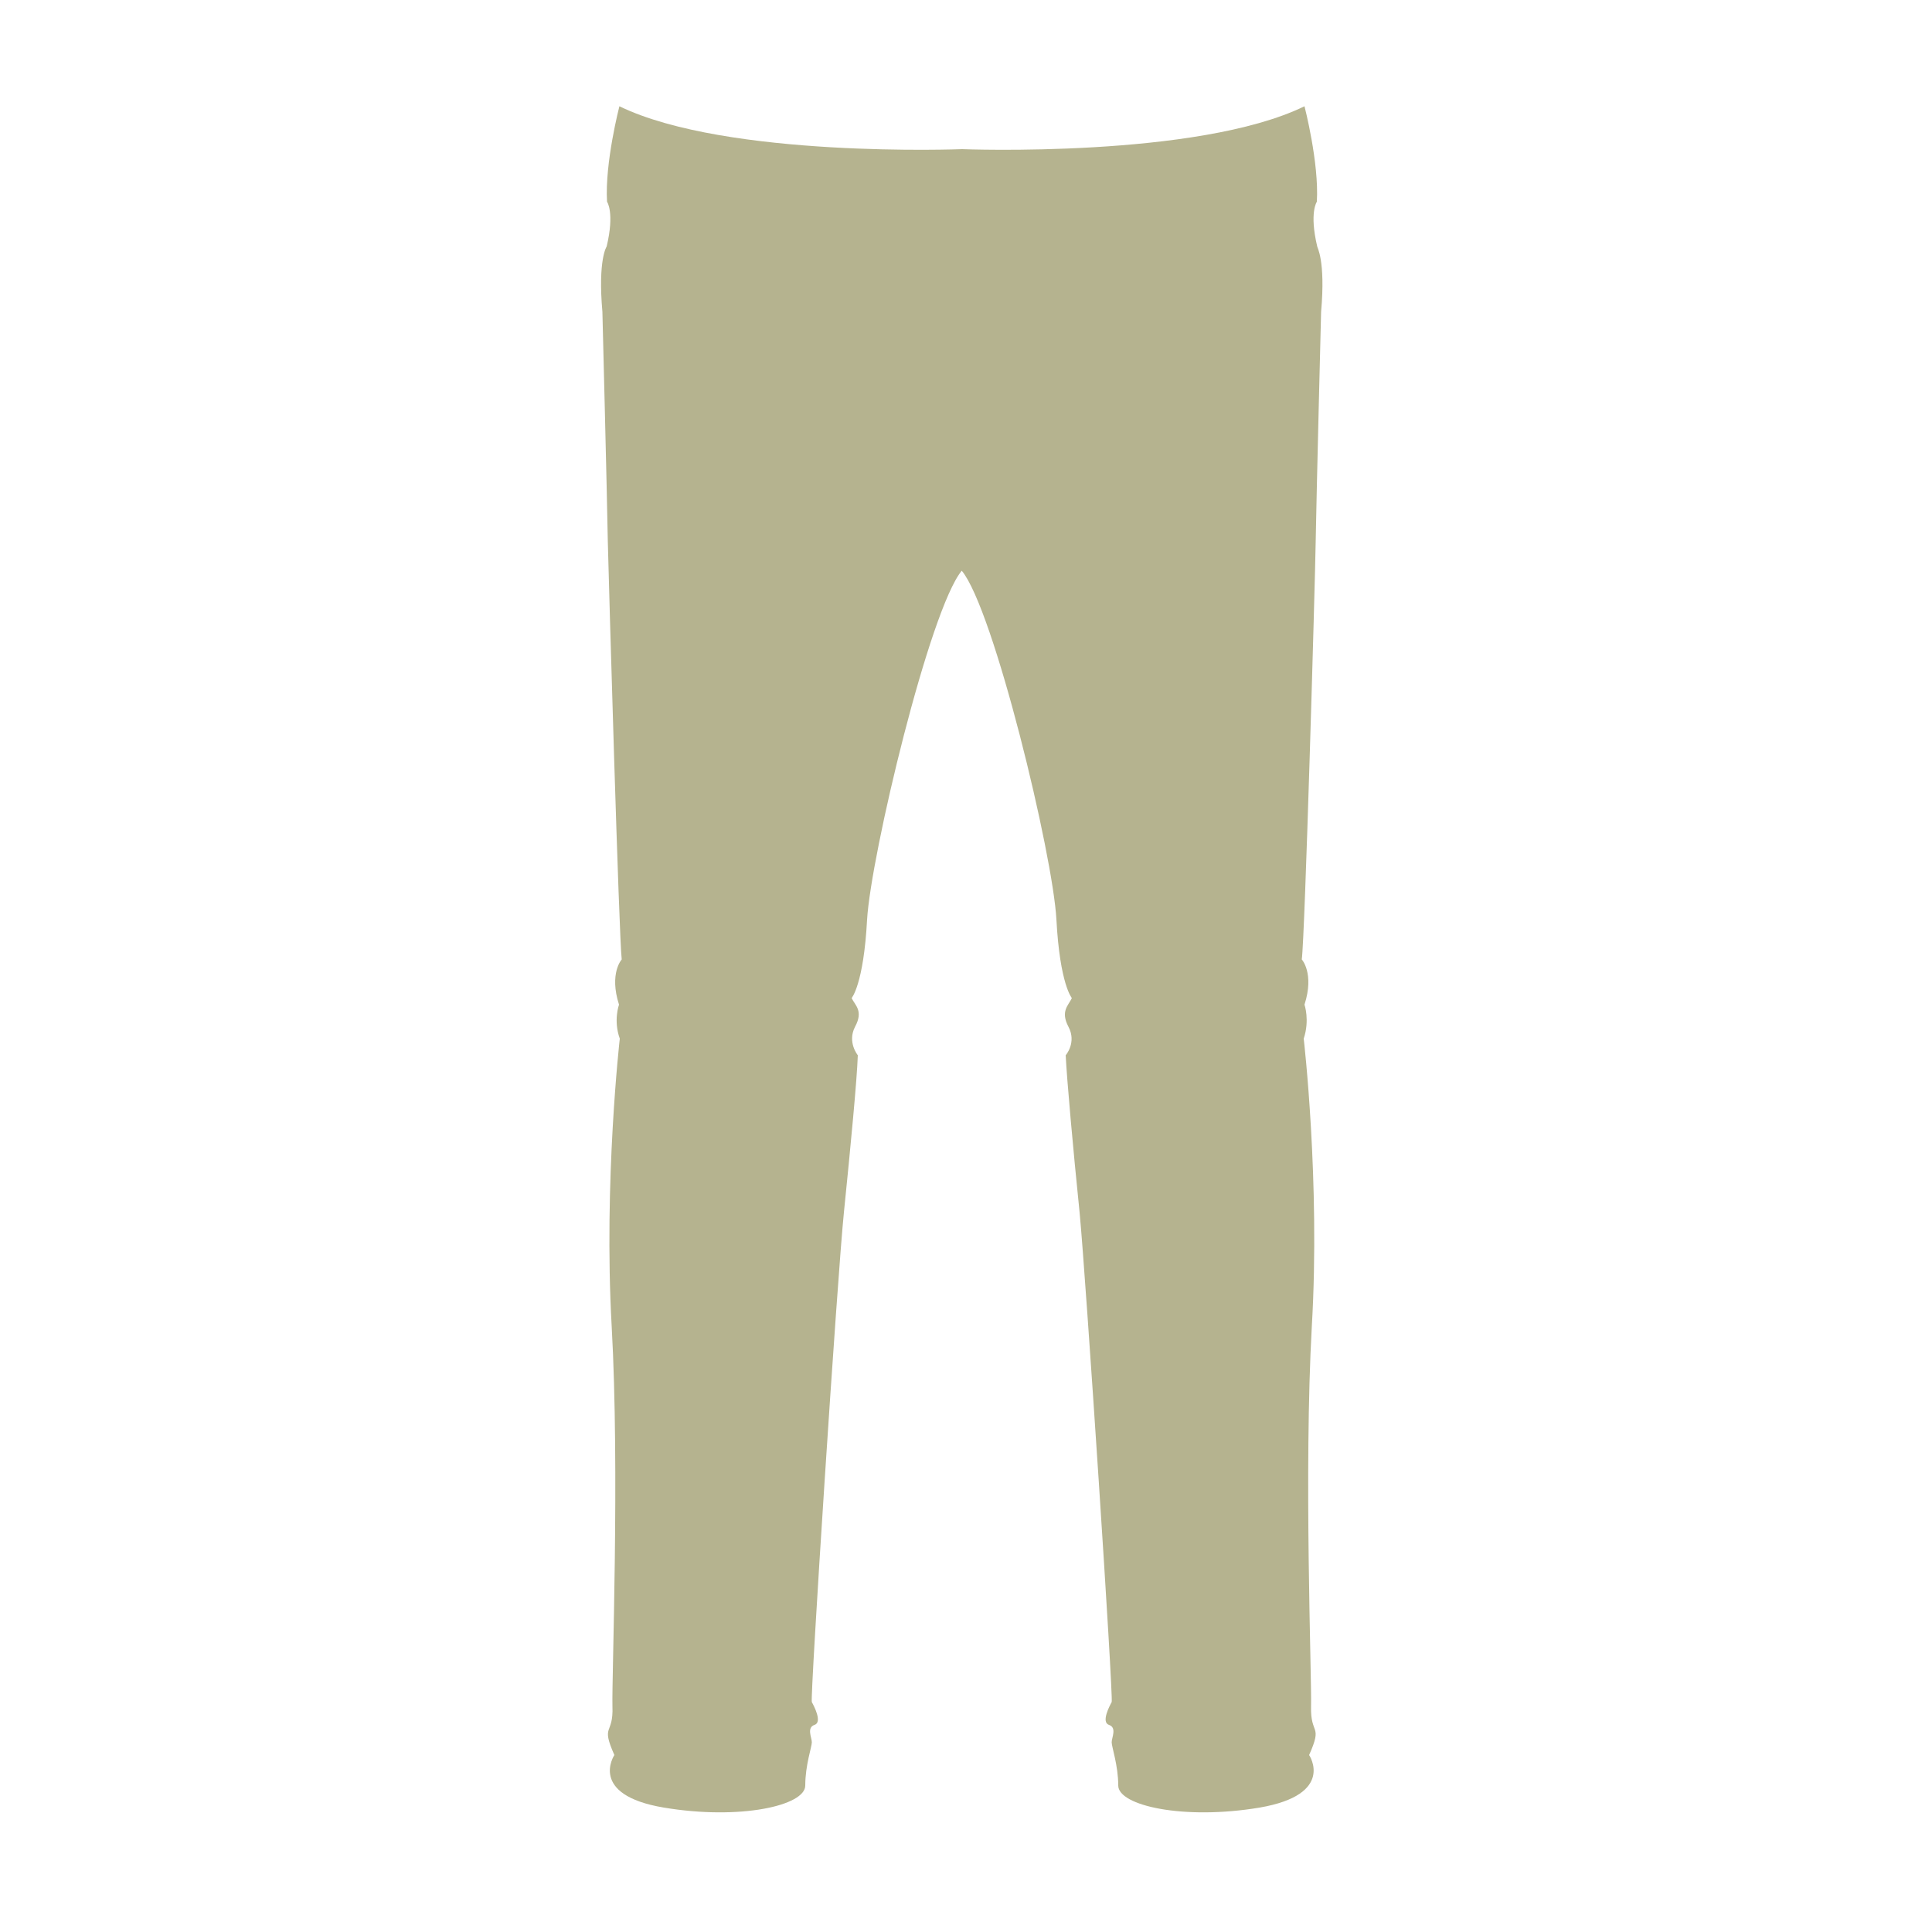 <?xml version="1.0" encoding="utf-8"?>
<!-- Generator: Adobe Illustrator 26.3.1, SVG Export Plug-In . SVG Version: 6.00 Build 0)  -->
<svg version="1.1" id="Layer_1" xmlns="http://www.w3.org/2000/svg" xmlns:xlink="http://www.w3.org/1999/xlink" x="0px" y="0px"
	 viewBox="0 0 500 500" style="enable-background:new 0 0 500 500;" xml:space="preserve">
<style type="text/css">
	.st0{fill:#B5B38F;}
</style>
<path class="st0" d="M341.9,80.7c0,0-1.2,47.3-1.4,59.4c-0.2,12.1-2.8,102.5-3.6,108.2c0,0,3.3,3.6,0.7,11.7c0,0,1.4,4-0.2,8.8
	c0,0,4.3,36.9,2.1,74.4c-2.1,37.6,0,90.8-0.2,98.4c-0.2,7.6,3.1,4.5-0.5,12.6c0,0,6.9,10.2-12.8,13.6c-19.7,3.3-36.6-0.5-36.6-5.7
	c0-5.2-1.7-10-1.7-11.2c0-1.2,1.4-3.8-0.7-4.5c-2.1-0.7,0.2-5,0.7-5.9c0.5-0.9-6.7-110.1-8.3-126.7c-1.7-16.6-3.3-34.5-3.6-40.7
	c0,0,2.9-3.3,0.7-7.4c-2.1-4,0-5.5,0.9-7.4c0,0-3.1-3.5-4-20.3c-0.9-16.8-16.2-80.3-24.5-90.3c-8.3,10-23.5,73.5-24.5,90.3
	c-0.9,16.8-4,20.3-4,20.3c0.9,1.9,3.1,3.3,0.9,7.4c-2.1,4,0.7,7.4,0.7,7.4c-0.2,6.2-1.9,24-3.6,40.7c-1.7,16.6-8.8,125.8-8.3,126.7
	c0.5,0.9,2.8,5.2,0.7,5.9c-2.1,0.7-0.7,3.3-0.7,4.5c0,1.2-1.7,5.9-1.7,11.2c0,5.2-16.9,9-36.6,5.7c-19.7-3.3-12.8-13.6-12.8-13.6
	c-3.6-8.1-0.2-5-0.5-12.6c-0.2-7.6,1.9-60.9-0.2-98.4c-2.1-37.6,2.1-74.4,2.1-74.4c-1.7-4.7-0.2-8.8-0.2-8.8
	c-2.6-8.1,0.7-11.7,0.7-11.7c-0.7-5.7-3.3-96-3.6-108.2c-0.2-12.1-1.4-59.4-1.4-59.4c-1.2-13.6,1.1-16.9,1.1-16.9
	c2.1-8.8,0.1-11.6,0.1-11.6c-0.6-10.1,3.2-24.7,3.2-24.7C188.1,41,249,38.6,249,38.6s60.9,2.4,88.6-11.1c0,0,3.8,14.6,3.2,24.7
	c0,0-2,2.8,0.1,11.6C340.8,63.9,343.1,67.2,341.9,80.7z"/>
</svg>

